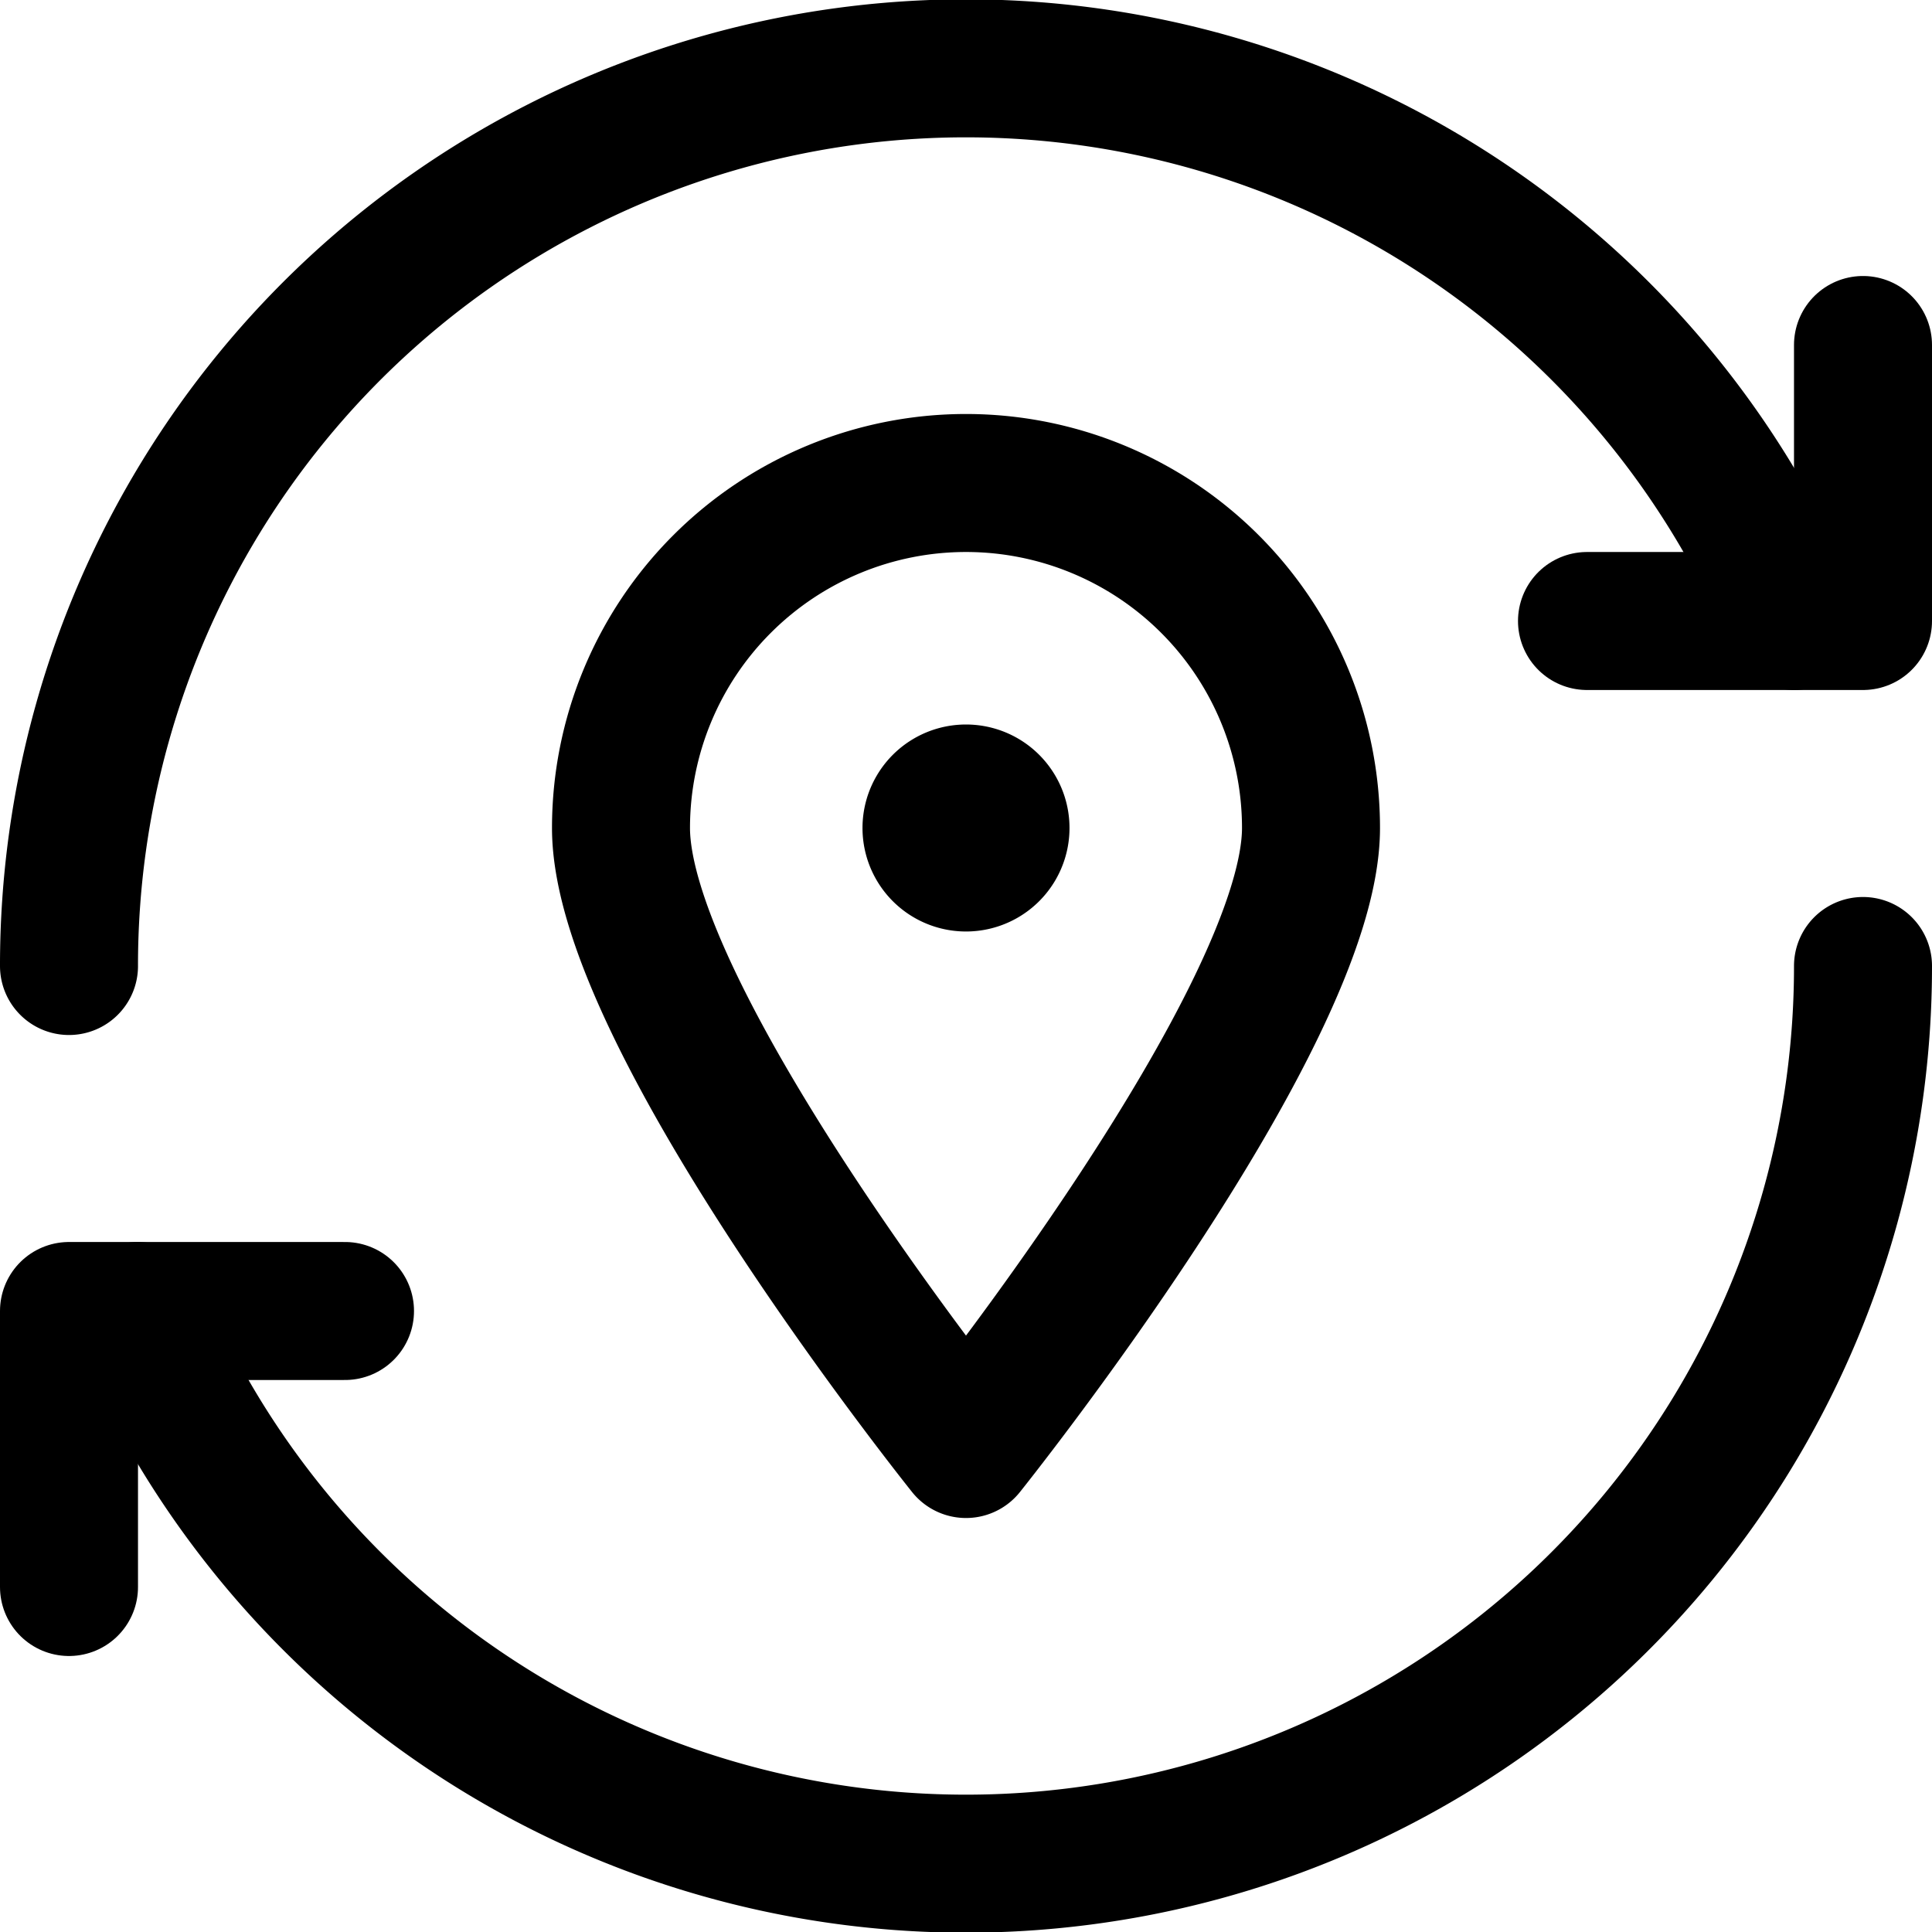 <svg focusable="false" xmlns="http://www.w3.org/2000/svg" fill="none" role="img" aria-label="Icon" viewBox="0 0 14 14">
  <g stroke="currentColor" stroke-linecap="round" stroke-linejoin="round">
    <path d="M7 6.25a.25.25 0 0 1 0-.5m0 .5a.25.25 0 0 0 0-.5"/>
    <path d="M9.5 6c0 1.38-2.5 4.5-2.5 4.5S4.5 7.38 4.5 6a2.5 2.5 0 0 1 5 0"/>
    <path d="M13.5 7A6.5 6.5 0 0 1 .998 9.5M.5 7a6.5 6.5 0 0 1 12.502-2.5"/>
    <path d="M13.5 2.5v2h-2m-11 7v-2h2"/>
  </g>
</svg>
